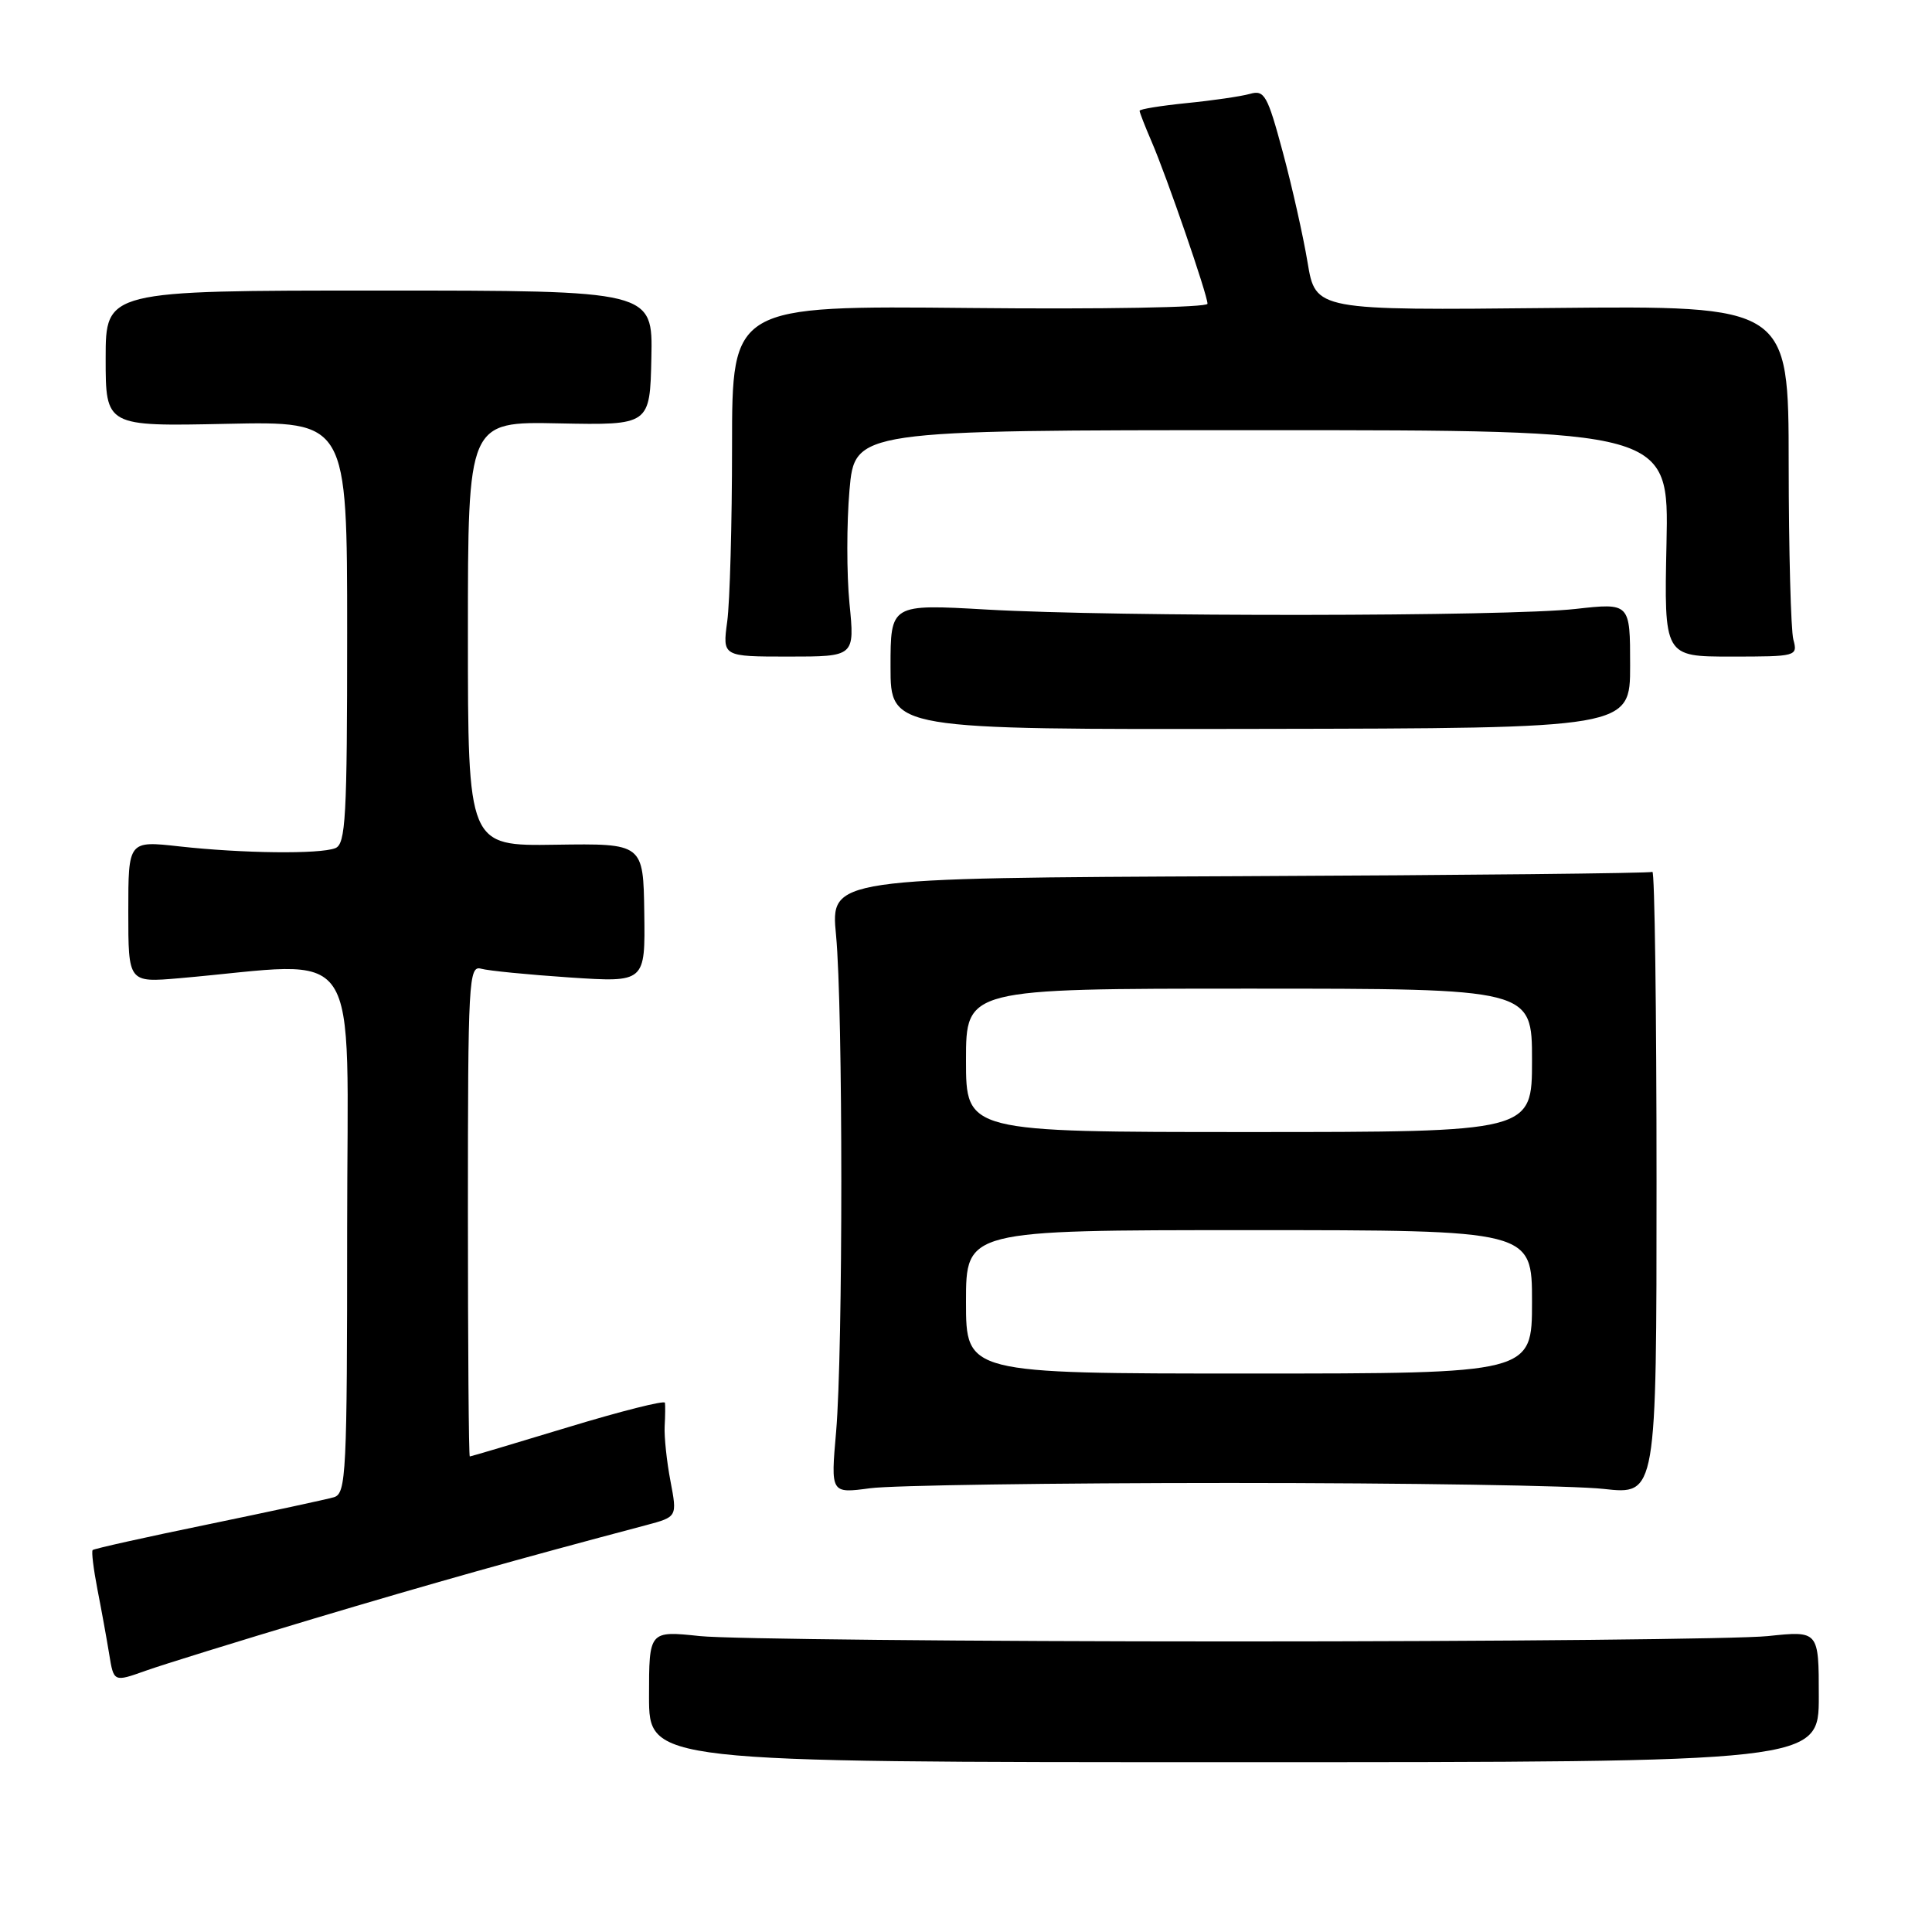 <?xml version="1.0" encoding="UTF-8" standalone="no"?>
<!DOCTYPE svg PUBLIC "-//W3C//DTD SVG 1.1//EN" "http://www.w3.org/Graphics/SVG/1.1/DTD/svg11.dtd" >
<svg xmlns="http://www.w3.org/2000/svg" xmlns:xlink="http://www.w3.org/1999/xlink" version="1.1" viewBox="0 0 256 256">
 <g >
 <path fill="currentColor"
d=" M 241.00 224.79 C 241.00 216.08 241.00 216.08 234.25 216.79 C 230.54 217.18 198.70 217.50 163.50 217.50 C 128.30 217.50 96.46 217.18 92.75 216.79 C 86.00 216.08 86.00 216.08 86.00 224.79 C 86.00 233.50 86.00 233.50 163.50 233.50 C 241.00 233.50 241.00 233.50 241.00 224.79 Z  M 41.50 214.50 C 57.09 209.84 68.56 206.61 85.62 202.09 C 89.74 200.99 89.74 200.99 88.84 196.25 C 88.34 193.64 88.00 190.38 88.07 189.00 C 88.15 187.62 88.16 186.22 88.11 185.87 C 88.05 185.53 82.26 186.99 75.25 189.12 C 68.24 191.25 62.39 192.99 62.25 192.99 C 62.11 193.00 62.00 178.34 62.00 160.43 C 62.00 129.89 62.11 127.90 63.75 128.36 C 64.71 128.63 70.00 129.15 75.50 129.52 C 85.50 130.18 85.50 130.18 85.37 120.97 C 85.24 111.76 85.24 111.76 73.62 111.93 C 62.00 112.11 62.00 112.11 62.00 83.98 C 62.00 55.85 62.00 55.85 74.06 56.10 C 86.12 56.34 86.12 56.34 86.31 47.42 C 86.50 38.50 86.50 38.50 50.25 38.50 C 14.00 38.50 14.00 38.50 14.00 47.50 C 14.00 56.50 14.00 56.50 30.00 56.16 C 46.00 55.82 46.00 55.82 46.00 83.81 C 46.00 108.40 45.81 111.86 44.42 112.39 C 42.32 113.20 32.12 113.08 23.75 112.15 C 17.00 111.40 17.00 111.40 17.00 120.80 C 17.00 130.20 17.00 130.20 23.75 129.62 C 48.50 127.47 46.00 123.74 46.00 162.82 C 46.00 195.33 45.87 197.90 44.25 198.39 C 43.29 198.67 35.77 200.29 27.55 201.99 C 19.33 203.68 12.46 205.21 12.28 205.39 C 12.10 205.56 12.39 207.91 12.91 210.60 C 13.44 213.30 14.14 217.16 14.47 219.19 C 15.07 222.89 15.07 222.89 19.28 221.39 C 21.60 220.56 31.60 217.47 41.50 214.50 Z  M 163.00 196.50 C 186.38 196.50 208.65 196.85 212.50 197.29 C 219.50 198.07 219.50 198.07 219.50 156.63 C 219.50 133.84 219.25 115.34 218.95 115.53 C 218.65 115.71 194.03 115.97 164.23 116.10 C 110.05 116.34 110.05 116.34 110.78 123.92 C 111.71 133.69 111.71 179.04 110.79 189.70 C 110.07 197.90 110.07 197.90 115.29 197.20 C 118.15 196.81 139.62 196.50 163.00 196.50 Z  M 216.00 88.19 C 216.00 79.88 216.00 79.88 208.75 80.69 C 199.73 81.70 147.91 81.75 130.75 80.77 C 118.00 80.04 118.00 80.04 118.00 88.36 C 118.00 96.67 118.00 96.67 167.00 96.58 C 216.00 96.50 216.00 96.50 216.00 88.19 Z  M 112.56 79.96 C 112.18 76.08 112.18 69.33 112.56 64.96 C 113.26 57.00 113.26 57.00 167.20 57.00 C 221.14 57.00 221.14 57.00 220.82 72.00 C 220.50 87.00 220.50 87.00 229.37 87.00 C 238.07 87.00 238.22 86.96 237.63 84.75 C 237.30 83.51 237.02 73.05 237.01 61.50 C 237.00 40.50 237.00 40.50 205.66 40.81 C 174.32 41.13 174.32 41.13 173.26 34.77 C 172.68 31.28 171.20 24.69 169.97 20.13 C 167.94 12.59 167.54 11.89 165.62 12.44 C 164.45 12.77 160.69 13.32 157.25 13.66 C 153.81 14.01 151.00 14.46 151.00 14.68 C 151.00 14.89 151.72 16.74 152.60 18.78 C 154.62 23.46 160.00 39.08 160.00 40.25 C 160.00 40.74 146.12 40.99 128.50 40.81 C 97.00 40.50 97.00 40.50 97.00 59.11 C 97.00 69.35 96.71 79.81 96.36 82.36 C 95.73 87.00 95.73 87.00 104.49 87.00 C 113.26 87.00 113.26 87.00 112.56 79.96 Z  M 128.00 172.50 C 128.00 163.00 128.00 163.00 165.50 163.00 C 203.00 163.00 203.00 163.00 203.00 172.50 C 203.00 182.00 203.00 182.00 165.50 182.00 C 128.00 182.00 128.00 182.00 128.00 172.50 Z  M 128.00 140.50 C 128.00 131.00 128.00 131.00 165.50 131.00 C 203.00 131.00 203.00 131.00 203.00 140.50 C 203.00 150.00 203.00 150.00 165.50 150.00 C 128.00 150.00 128.00 150.00 128.00 140.50 Z "/>
</g>
</svg>